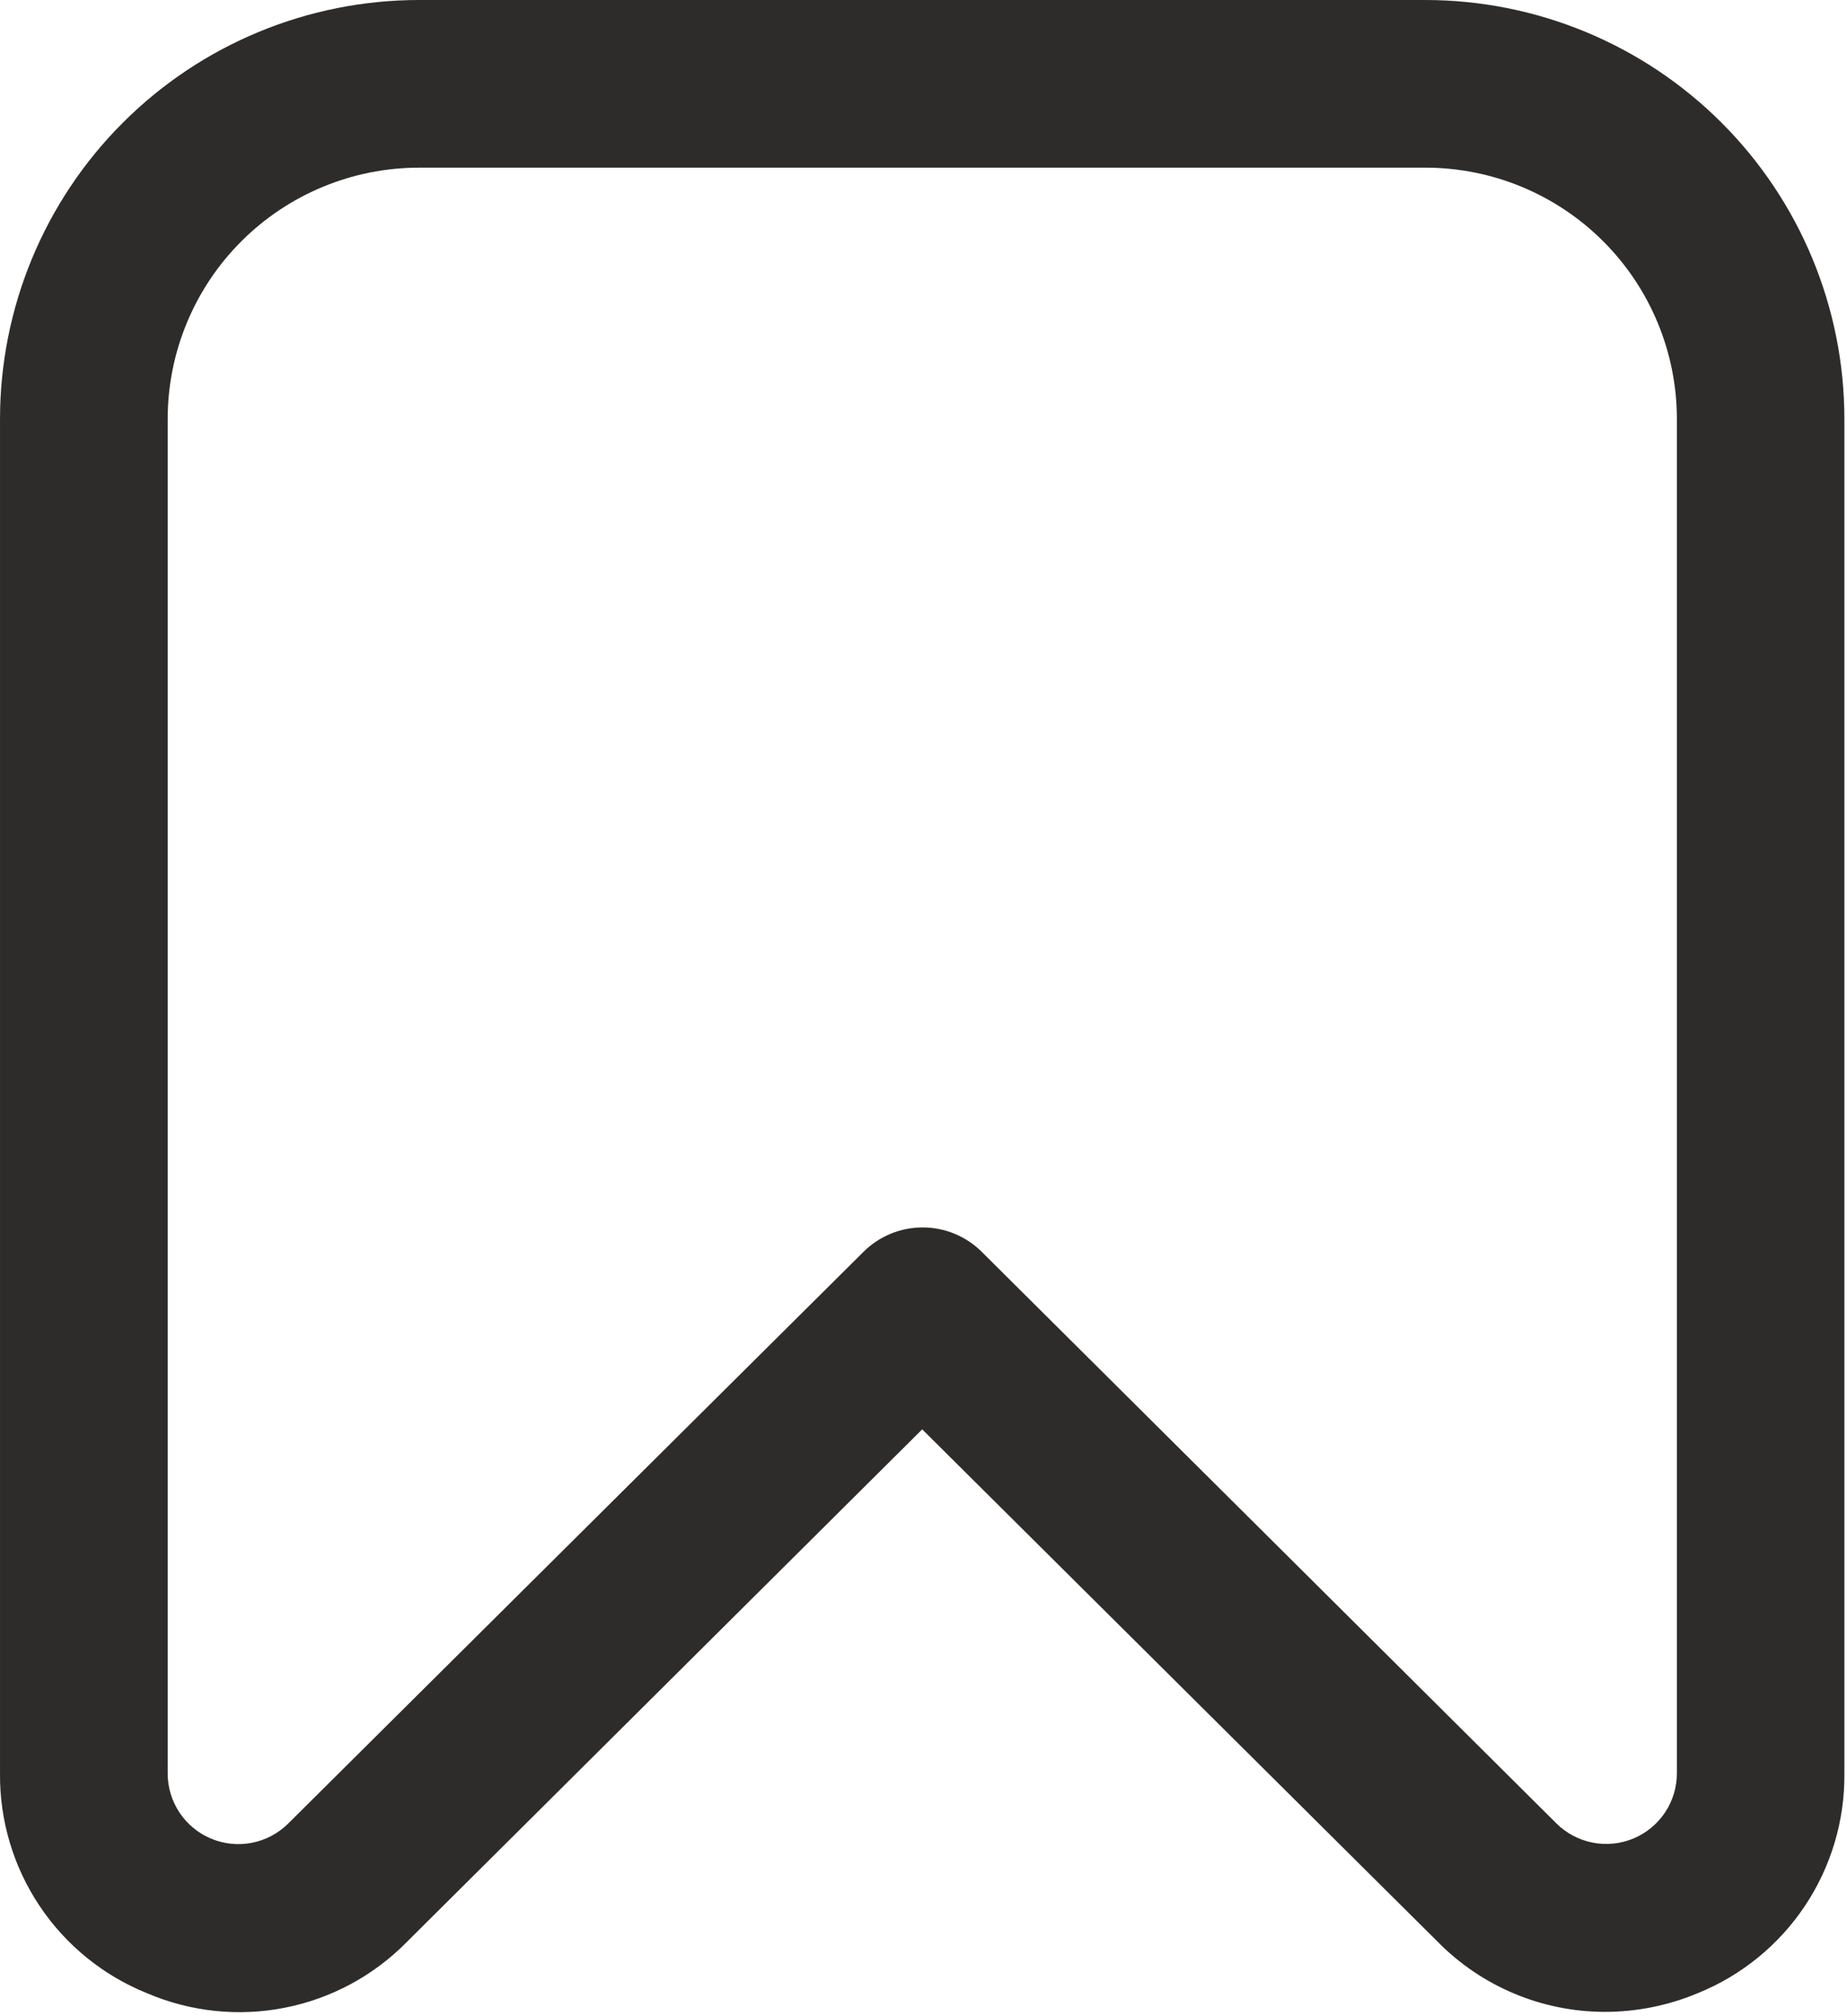 <svg width="470" height="513" viewBox="0 0 470 513" fill="none" xmlns="http://www.w3.org/2000/svg">
<path d="M408.259 512C400.367 511.978 392.557 510.393 385.281 507.335C378.006 504.278 371.408 499.809 365.869 494.187L234.669 363.755L103.469 494.272C95.043 502.821 84.237 508.633 72.46 510.95C60.682 513.268 48.479 511.983 37.443 507.264C26.296 502.781 16.761 495.04 10.082 485.054C3.403 475.068 -0.11 463.299 0.003 451.285V106.667C0.003 78.377 11.241 51.246 31.245 31.242C51.248 11.238 78.379 0 106.669 0L362.669 0C376.677 0 390.548 2.759 403.489 8.12C416.43 13.48 428.189 21.337 438.094 31.242C447.999 41.147 455.856 52.906 461.216 65.847C466.577 78.788 469.336 92.659 469.336 106.667V451.285C469.455 463.289 465.955 475.051 459.292 485.036C452.629 495.021 443.112 502.767 431.981 507.264C424.468 510.406 416.403 512.017 408.259 512ZM106.669 42.667C89.695 42.667 73.417 49.41 61.414 61.412C49.412 73.414 42.669 89.693 42.669 106.667V451.285C42.662 454.84 43.708 458.318 45.675 461.278C47.643 464.239 50.444 466.55 53.724 467.92C57.004 469.29 60.617 469.656 64.106 468.974C67.595 468.291 70.803 466.59 73.325 464.085L219.736 318.571C223.733 314.597 229.14 312.367 234.776 312.367C240.412 312.367 245.819 314.597 249.816 318.571L396.056 464.043C398.578 466.548 401.787 468.249 405.275 468.931C408.764 469.614 412.377 469.247 415.657 467.877C418.938 466.507 421.739 464.196 423.706 461.236C425.674 458.275 426.72 454.798 426.712 451.243V106.667C426.712 89.693 419.969 73.414 407.967 61.412C395.964 49.41 379.686 42.667 362.712 42.667H106.669Z" fill="#2E2C2A"/>
</svg>
